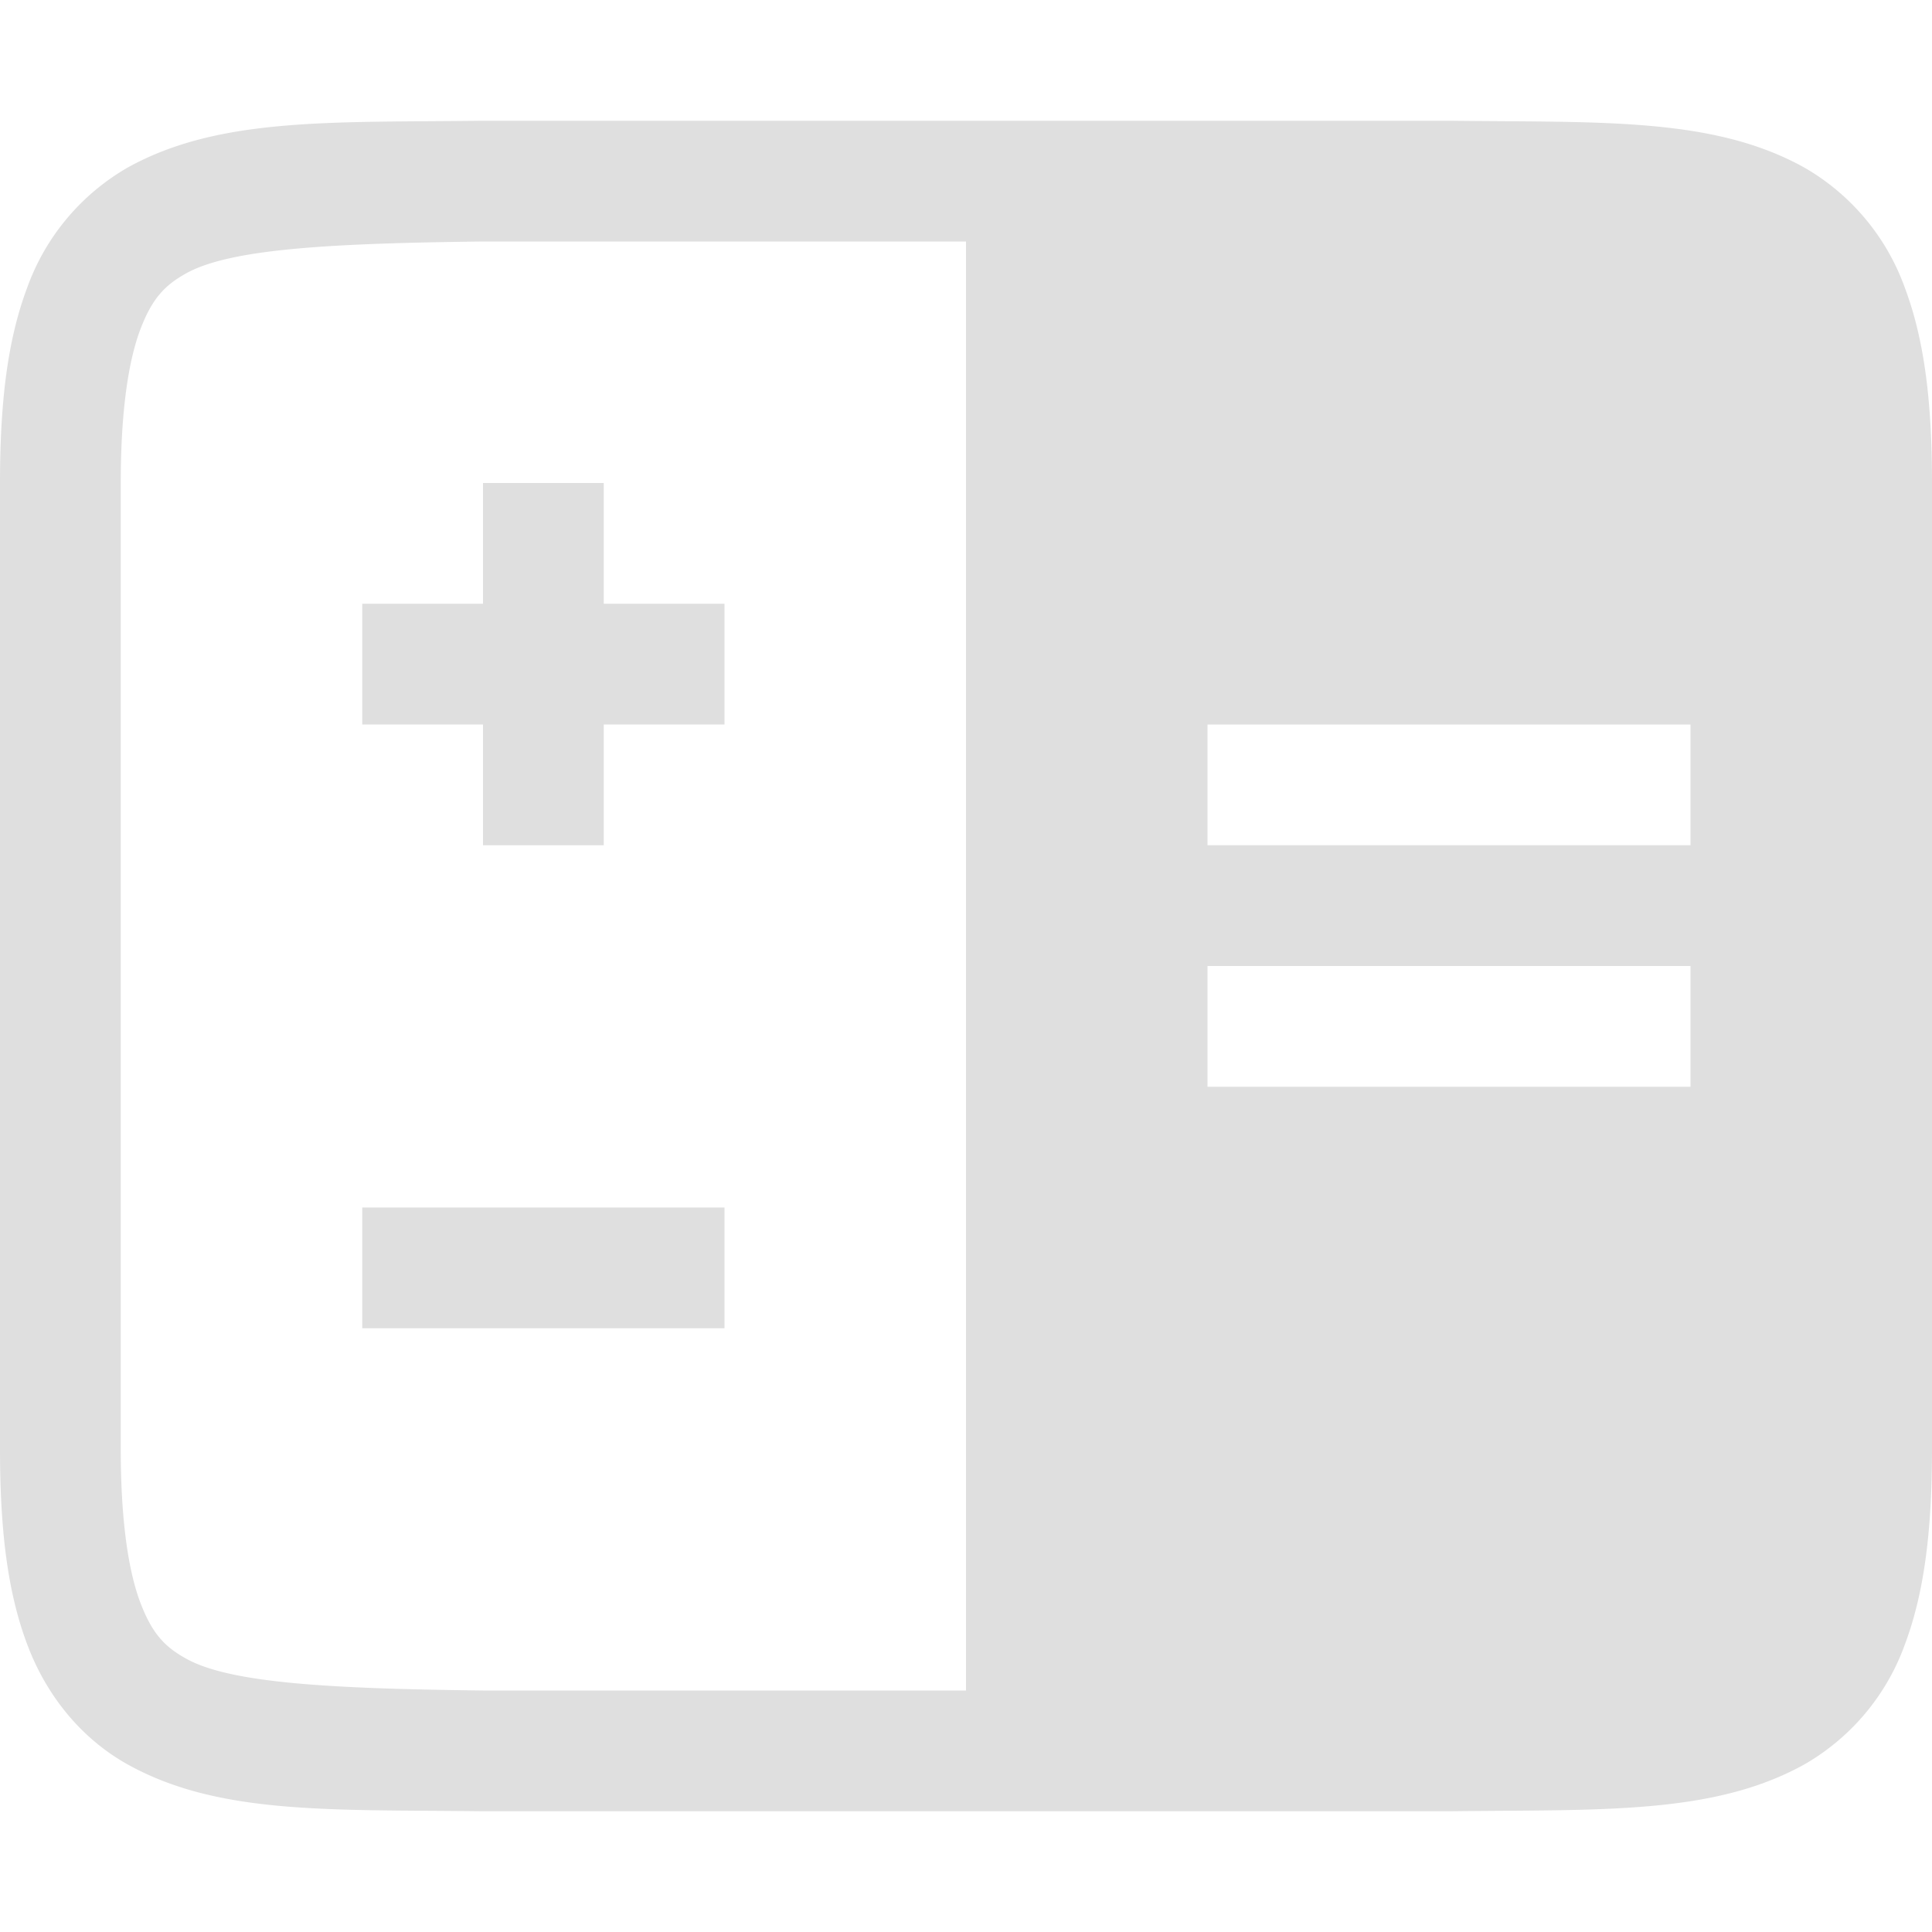 <svg xmlns="http://www.w3.org/2000/svg" width="16" height="16">
 <g transform="translate(-472 -200)">
  <path fill="#dfdfdf" d="M475.994 201c-1.258.015-2.179-.03-2.932.385a1.88 1.88 0 0 0-.837.998c-.165.438-.225.96-.225 1.617v8c0 .658.06 1.179.225 1.617.164.439.461.79.837.998.753.416 1.674.37 2.932.385H484.006c1.258-.015 2.179.03 2.932-.385a1.88 1.88 0 0 0 .838-.998c.164-.438.224-.96.224-1.617v-8c0-.658-.06-1.179-.225-1.617a1.88 1.88 0 0 0-.837-.998c-.753-.416-1.674-.37-2.932-.385h-8.008zm.006 1h4v12h-4c-1.259-.015-2.09-.06-2.455-.262-.183-.1-.287-.212-.385-.472-.097-.26-.16-.674-.16-1.266v-8c0-.592.063-1.006.16-1.266.098-.26.202-.371.385-.472.366-.202 1.196-.247 2.455-.262zm6 4h4v1h-4zm0 2h4v1h-4z" color="#000" font-family="sans-serif" font-weight="400" overflow="visible"/>
  <rect fill="#dfdfdf" width="3" height="1" x="475" y="205" color="#dfdfdf" overflow="visible"/>
  <rect fill="#dfdfdf" width="3" height="1" x="204" y="-477" color="#dfdfdf" overflow="visible" transform="rotate(90)"/>
  <rect fill="#dfdfdf" width="3" height="1" x="475" y="210" color="#dfdfdf" overflow="visible"/>
 </g>
</svg>
